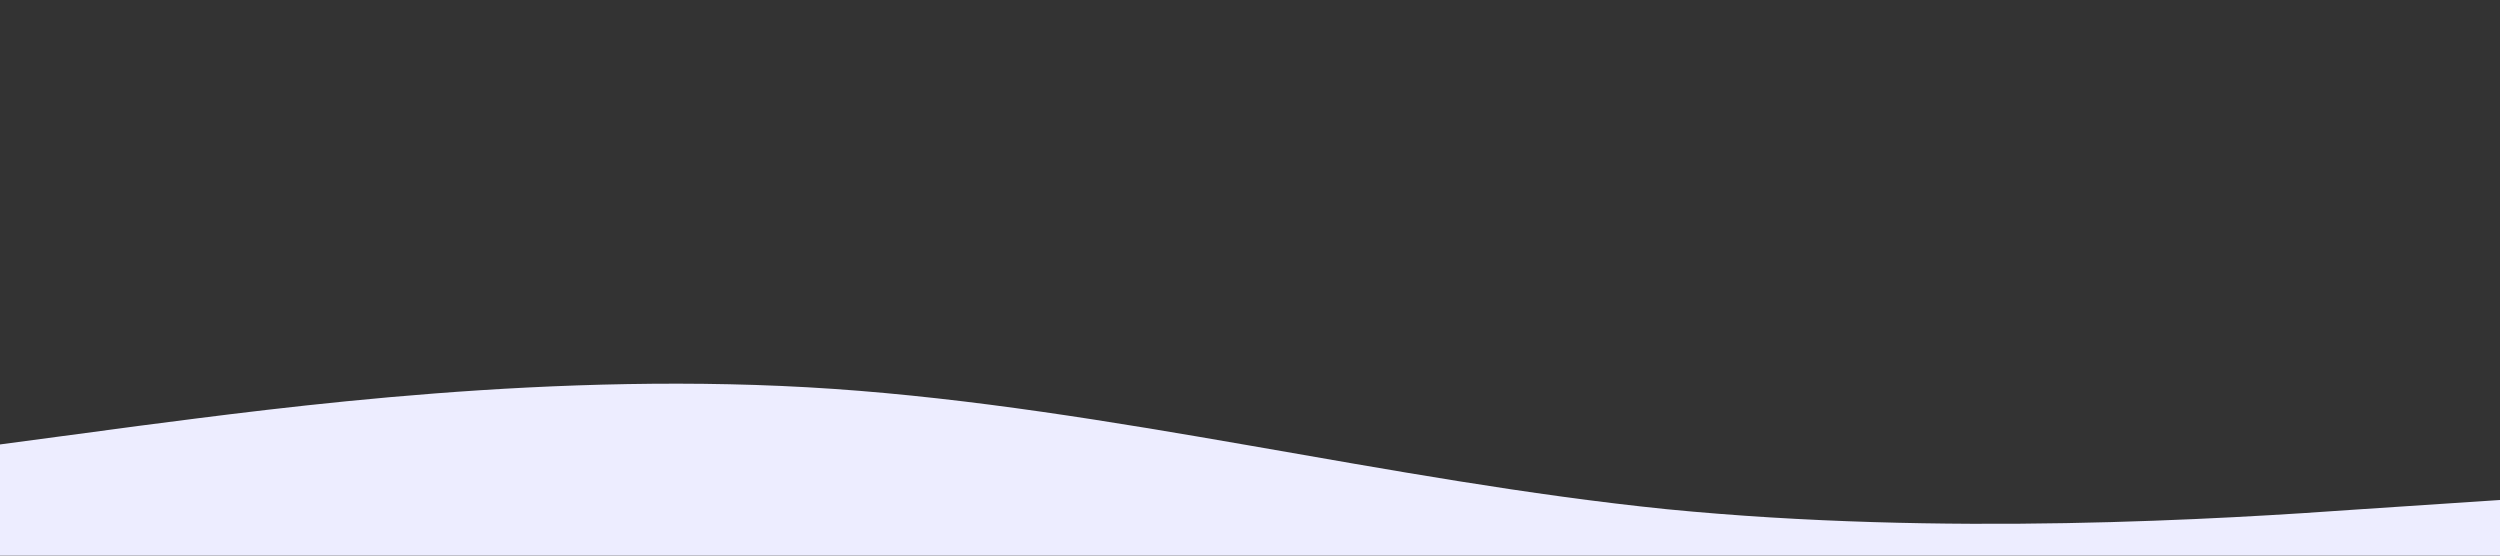 <svg xmlns="http://www.w3.org/2000/svg" viewBox="0 0 1440 320">
  <rect x="0" y="0" width="1440" height="320" fill="#333333" stroke="none"/>
  <path fill="#ededff" fill-opacity="1" d="M0,256L80,245.3C160,235,320,213,480,224C640,235,800,277,960,293.3C1120,309,1280,299,1360,293.3L1440,288L1440,320L1360,320C1280,320,1120,320,960,320C800,320,640,320,480,320C320,320,160,320,80,320L0,320Z"></path>
</svg>